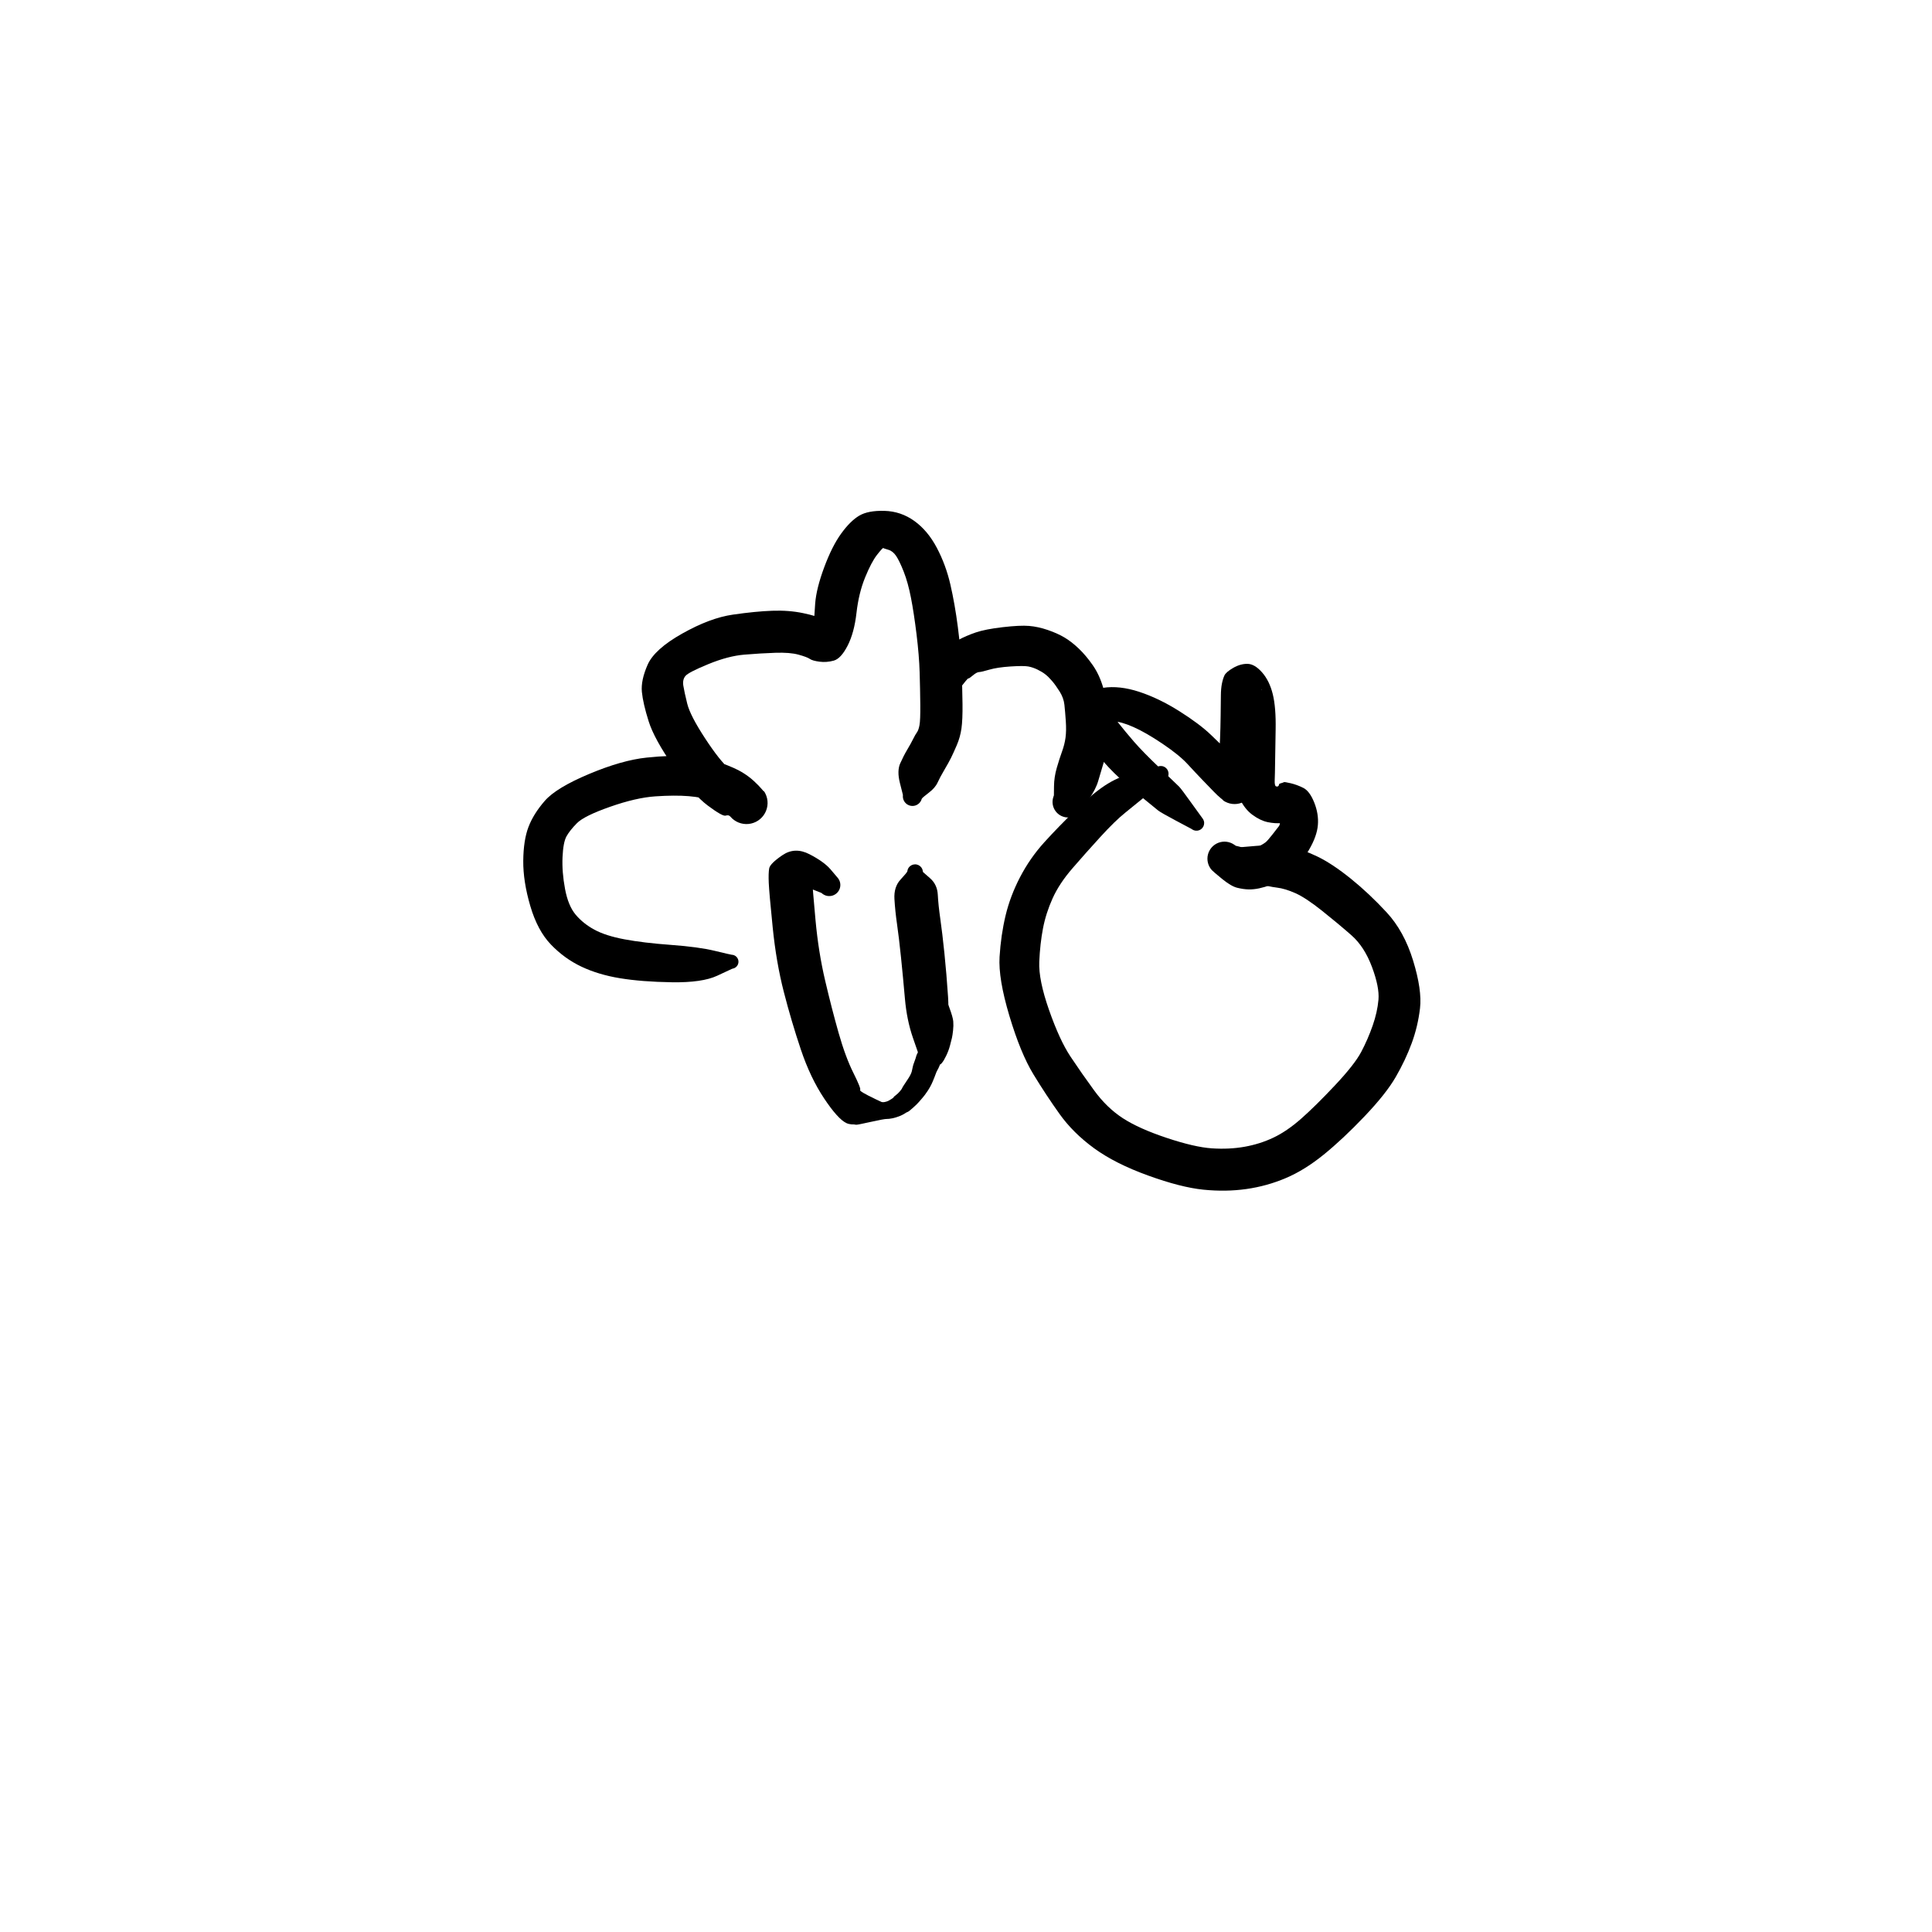 <?xml version="1.0" encoding="utf-8"?>
<!-- Generator: SketchAPI 2022.10.18.0 https://api.sketch.io -->
<svg version="1.1" xmlns="http://www.w3.org/2000/svg" xmlns:xlink="http://www.w3.org/1999/xlink" xmlns:sketchjs="https://sketch.io/dtd/" sketchjs:metadata="eyJuYW1lIjoiRHJhd2luZy00LnNrZXRjaHBhZCIsInN1cmZhY2UiOnsiaXNQYWludCI6dHJ1ZSwibWV0aG9kIjoiZmlsbCIsImJsZW5kIjoibm9ybWFsIiwiZW5hYmxlZCI6dHJ1ZSwib3BhY2l0eSI6MSwidHlwZSI6InBhdHRlcm4iLCJwYXR0ZXJuIjp7InR5cGUiOiJwYXR0ZXJuIiwicmVmbGVjdCI6Im5vLXJlZmxlY3QiLCJyZXBlYXQiOiJyZXBlYXQiLCJzbW9vdGhpbmciOmZhbHNlLCJzcmMiOiJ0cmFuc3BhcmVudExpZ2h0Iiwic3giOjEsInN5IjoxLCJ4MCI6MC41LCJ4MSI6MSwieTAiOjAuNSwieTEiOjF9LCJpc0ZpbGwiOnRydWV9LCJjbGlwUGF0aCI6eyJlbmFibGVkIjp0cnVlLCJzdHlsZSI6eyJzdHJva2VTdHlsZSI6ImJsYWNrIiwibGluZVdpZHRoIjoxfX0sImRlc2NyaXB0aW9uIjoiTWFkZSB3aXRoIFNrZXRjaHBhZCIsIm1ldGFkYXRhIjp7fSwiZXhwb3J0RFBJIjo3MiwiZXhwb3J0Rm9ybWF0IjoicG5nIiwiZXhwb3J0UXVhbGl0eSI6MC45NSwidW5pdHMiOiJweCIsIndpZHRoIjo2MDAsImhlaWdodCI6NjAwLCJwYWdlcyI6W3sid2lkdGgiOjYwMCwiaGVpZ2h0Ijo2MDB9XSwidXVpZCI6ImMwMDA0MzU3LWQ1NmItNDJkNi1iZGNlLTY2MzUwZWFlNTU3YiJ9" width="600" height="600" viewBox="0 0 600 600">
<g style="mix-blend-mode: source-over;" sketchjs:tool="pen" transform="matrix(1.389,0,0,1.389,331.366,205.045)">
	<g sketchjs:uid="1">
		<g sketchjs:uid="2" style="paint-order: stroke fill markers;">
			<path d="M 27.81 37.701Q 27.81 37.701 24.379 35.876Q 20.948 34.05 20.354 33.573Q 19.759 33.096 15.69 29.762Q 11.62 26.429 9.286 23.912Q 6.952 21.394 5.296 19.368Q 3.639 17.343 2.699 15.686Q 1.759 14.03 1.488 13.364Q 1.217 12.699 1.762 10.866Q 2.307 9.033 3.352 7.875Q 4.397 6.717 8.06 6.165Q 11.723 5.613 16.125 7.053Q 20.527 8.494 25.088 11.368Q 29.65 14.242 32.244 16.74Q 34.838 19.239 36.356 20.721Q 37.875 22.204 38.881 23.19Q 39.887 24.176 39.928 24.142Q 39.968 24.108 39.997 24.072Q 40.026 24.036 40.429 24.395Q 40.831 24.754 41.136 25.2Q 41.441 25.645 41.631 26.15Q 41.82 26.655 41.883 27.191Q 41.946 27.727 41.879 28.262Q 41.812 28.798 41.619 29.301Q 41.425 29.805 41.117 30.248Q 40.809 30.691 40.404 31.047Q 39.999 31.403 39.52 31.652Q 39.041 31.901 38.517 32.028Q 37.993 32.155 37.453 32.153Q 36.913 32.151 36.39 32.02Q 35.867 31.889 35.39 31.636Q 34.913 31.384 34.306 28.089Q 33.699 24.795 33.911 22.366Q 34.124 19.937 34.219 17.588Q 34.314 15.24 34.353 12.315Q 34.392 9.39 34.404 7.878Q 34.416 6.366 34.63 5.266Q 34.845 4.166 35.199 3.404Q 35.553 2.642 37.158 1.711Q 38.763 0.781 40.361 0.807Q 41.959 0.834 43.611 2.71Q 45.263 4.587 46.002 7.564Q 46.741 10.541 46.648 15.505Q 46.554 20.47 46.526 22.941Q 46.499 25.412 46.442 26.744Q 46.386 28.077 46.727 28.19Q 47.067 28.304 47.241 28.136Q 47.414 27.967 47.401 27.79Q 47.387 27.613 47.87 27.489Q 48.352 27.366 48.476 27.266Q 48.6 27.165 50.022 27.502Q 51.444 27.838 52.847 28.545Q 54.25 29.252 55.275 31.804Q 56.3 34.356 56.093 36.842Q 55.887 39.328 54.142 42.326Q 52.398 45.324 51.33 46.439Q 50.262 47.555 48.557 48.646Q 46.852 49.737 45.552 50.231Q 44.252 50.724 42.993 50.993Q 41.735 51.262 40.587 51.236Q 39.439 51.21 38.071 50.876Q 36.702 50.543 34.69 48.9Q 32.678 47.257 32.369 46.912Q 32.06 46.567 31.843 46.159Q 31.626 45.75 31.513 45.301Q 31.4 44.852 31.398 44.389Q 31.395 43.926 31.504 43.476Q 31.612 43.026 31.826 42.615Q 32.039 42.204 32.344 41.856Q 32.649 41.508 33.029 41.243Q 33.409 40.978 33.841 40.812Q 34.273 40.646 34.732 40.588Q 35.191 40.53 35.651 40.583Q 36.111 40.637 36.545 40.799Q 36.978 40.961 37.361 41.222Q 37.743 41.483 37.743 41.483Q 37.743 41.483 38.388 41.634Q 39.033 41.786 39.735 41.999Q 40.438 42.212 40.258 42.291Q 40.078 42.371 40.718 42.258Q 41.358 42.146 41.795 42.051Q 42.232 41.956 43.108 41.498Q 43.984 41.04 44.408 40.7Q 44.832 40.36 45.957 38.931Q 47.082 37.502 47.381 37.095Q 47.681 36.687 47.599 35.921Q 47.517 35.154 48.156 35.058Q 48.795 34.962 50.208 35.302Q 51.62 35.642 50.597 35.95Q 49.574 36.258 48.049 36.401Q 46.525 36.545 44.879 36.199Q 43.233 35.854 41.481 34.574Q 39.728 33.294 38.641 30.983Q 37.555 28.672 37.518 26.987Q 37.482 25.301 37.517 22.739Q 37.551 20.177 37.747 16.239Q 37.942 12.3 37.728 10.668Q 37.514 9.035 37.836 8.69Q 38.157 8.345 39.533 8.316Q 40.91 8.287 42.087 7.795Q 43.263 7.304 43.417 6.878Q 43.57 6.453 43.507 6.47Q 43.444 6.486 43.435 7.999Q 43.427 9.513 43.384 12.569Q 43.342 15.626 43.224 18.274Q 43.105 20.923 42.679 24.307Q 42.252 27.691 41.139 25.863Q 40.026 24.035 40.429 24.395Q 40.831 24.754 41.136 25.199Q 41.441 25.644 41.63 26.149Q 41.82 26.655 41.883 27.191Q 41.946 27.726 41.879 28.262Q 41.812 28.797 41.619 29.301Q 41.426 29.805 41.118 30.248Q 40.809 30.69 40.404 31.047Q 39.999 31.403 39.52 31.652Q 39.042 31.901 38.517 32.028Q 37.993 32.155 37.453 32.153Q 36.914 32.151 36.391 32.02Q 35.867 31.889 35.39 31.637Q 34.914 31.384 34.937 31.344Q 34.961 31.304 34.35 30.817Q 33.738 30.33 32.746 29.307Q 31.754 28.284 30.27 26.744Q 28.786 25.204 26.937 23.195Q 25.088 21.186 21.359 18.673Q 17.631 16.161 14.867 14.938Q 12.104 13.716 10.351 13.648Q 8.598 13.581 8.186 13.464Q 7.773 13.348 8.321 11.522Q 8.869 9.696 8.938 9.896Q 9.007 10.096 9.541 11.15Q 10.075 12.204 11.548 14.076Q 13.021 15.948 14.968 18.199Q 16.916 20.451 20.747 24.106Q 24.579 27.761 25.075 28.268Q 25.57 28.775 27.83 31.937Q 30.09 35.099 30.229 35.254Q 30.368 35.41 30.466 35.594Q 30.564 35.778 30.615 35.98Q 30.666 36.182 30.667 36.391Q 30.668 36.599 30.62 36.802Q 30.571 37.005 30.475 37.19Q 30.379 37.375 30.242 37.532Q 30.104 37.689 29.933 37.808Q 29.762 37.927 29.568 38.002Q 29.373 38.077 29.166 38.104Q 28.959 38.13 28.752 38.106Q 28.545 38.082 28.35 38.009Q 28.154 37.936 27.982 37.819Q 27.81 37.701 27.81 37.701" sketchjs:uid="3" style="fill: #000000;"/>
		</g>
	</g>
</g>
<g style="mix-blend-mode: source-over;" sketchjs:tool="pen" transform="matrix(1.389,0,0,1.389,309.222,233.367)">
	<g sketchjs:uid="1">
		<g sketchjs:uid="2" style="paint-order: stroke fill markers;">
			<path d="M 37.688 6.576Q 37.688 6.576 34.474 9.215Q 31.261 11.854 28.972 13.687Q 26.683 15.521 23.384 19.134Q 20.086 22.748 17.151 26.141Q 14.217 29.533 12.723 32.845Q 11.229 36.157 10.576 39.554Q 9.923 42.951 9.742 47.005Q 9.561 51.059 11.929 57.817Q 14.297 64.575 16.734 68.239Q 19.172 71.903 22.009 75.79Q 24.845 79.677 28.43 82.005Q 32.015 84.333 38.244 86.408Q 44.473 88.483 48.341 88.741Q 52.208 88.998 55.643 88.388Q 59.078 87.778 62.093 86.347Q 65.108 84.917 68.284 82.123Q 71.46 79.329 75.853 74.658Q 80.246 69.986 81.731 67.173Q 83.215 64.36 84.277 61.322Q 85.34 58.284 85.582 55.502Q 85.824 52.72 84.131 48.189Q 82.439 43.659 79.562 41.123Q 76.686 38.588 72.999 35.647Q 69.312 32.707 66.992 31.682Q 64.672 30.657 62.892 30.447Q 61.111 30.236 58.462 29.507Q 55.813 28.778 55.363 28.85Q 54.912 28.922 54.457 28.884Q 54.003 28.846 53.57 28.7Q 53.138 28.554 52.753 28.309Q 52.368 28.064 52.053 27.734Q 51.738 27.404 51.511 27.008Q 51.285 26.612 51.159 26.174Q 51.033 25.735 51.016 25.279Q 51 24.823 51.092 24.377Q 51.185 23.93 51.382 23.518Q 51.579 23.107 51.868 22.754Q 52.158 22.402 52.523 22.129Q 52.889 21.856 53.309 21.678Q 53.73 21.501 53.729 21.501Q 53.729 21.501 58.21 21.119Q 62.691 20.738 65.678 21.323Q 68.664 21.908 71.983 23.524Q 75.301 25.14 79.396 28.444Q 83.49 31.748 87.408 35.98Q 91.325 40.211 93.334 46.785Q 95.344 53.358 94.871 57.415Q 94.398 61.473 93.01 65.243Q 91.623 69.013 89.449 72.777Q 87.276 76.541 82.454 81.599Q 77.633 86.658 73.36 90.128Q 69.088 93.599 64.866 95.391Q 60.644 97.184 56.052 97.836Q 51.459 98.488 46.436 97.982Q 41.414 97.476 34.058 94.812Q 26.703 92.149 22.019 88.736Q 17.334 85.324 14.315 81.108Q 11.297 76.893 8.428 72.18Q 5.56 67.467 3.063 59.127Q 0.567 50.788 0.866 45.922Q 1.166 41.056 2.21 36.685Q 3.255 32.314 5.461 28.081Q 7.668 23.848 10.844 20.336Q 14.02 16.823 18.074 12.91Q 22.127 8.997 25.076 7.2Q 28.024 5.404 32.068 4.414Q 36.112 3.424 36.312 3.352Q 36.512 3.281 36.723 3.259Q 36.935 3.238 37.145 3.268Q 37.355 3.297 37.553 3.377Q 37.75 3.456 37.922 3.58Q 38.094 3.704 38.232 3.866Q 38.37 4.028 38.465 4.218Q 38.56 4.408 38.607 4.615Q 38.653 4.822 38.649 5.035Q 38.645 5.247 38.59 5.452Q 38.535 5.657 38.433 5.844Q 38.33 6.03 38.186 6.186Q 38.042 6.342 37.865 6.459Q 37.688 6.576 37.688 6.576" sketchjs:uid="3" style="fill: #000000;"/>
		</g>
	</g>
</g>
<g style="mix-blend-mode: source-over;" sketchjs:tool="pen" transform="matrix(1.389,0,0,1.389,239.516,261.035)">
	<g sketchjs:uid="1">
		<g sketchjs:uid="2" style="paint-order: stroke fill markers;">
			<path d="M 27.1 60.515Q 27.1 60.515 22.906 62.295Q 18.712 64.074 16.804 63.174Q 14.896 62.274 11.818 57.653Q 8.74 53.033 6.625 46.741Q 4.509 40.449 2.813 33.852Q 1.116 27.255 0.328 19.456Q -0.46 11.658 -0.555 9.483Q -0.649 7.309 -0.46 6.234Q -0.27 5.159 2.508 3.269Q 5.286 1.379 8.536 3.055Q 11.786 4.73 13.263 6.452Q 14.739 8.174 14.924 8.411Q 15.11 8.649 15.233 8.924Q 15.356 9.199 15.41 9.495Q 15.463 9.792 15.445 10.093Q 15.426 10.393 15.336 10.681Q 15.245 10.968 15.089 11.226Q 14.932 11.484 14.719 11.696Q 14.505 11.909 14.247 12.064Q 13.989 12.22 13.701 12.309Q 13.413 12.398 13.112 12.415Q 12.811 12.433 12.515 12.378Q 12.219 12.323 11.944 12.199Q 11.67 12.074 11.433 11.888Q 11.196 11.702 11.196 11.702Q 11.196 11.702 10.049 11.254Q 8.902 10.806 6.811 9.951Q 4.72 9.096 6.685 8.047Q 8.65 6.999 8.871 6.95Q 9.092 6.901 9.168 8.81Q 9.245 10.718 9.902 17.832Q 10.559 24.947 12.046 31.289Q 13.533 37.632 15.068 43.03Q 16.603 48.427 18.368 51.957Q 20.132 55.487 19.878 55.776Q 19.624 56.066 23.362 57.845Q 27.1 59.625 27.153 59.631Q 27.207 59.638 27.257 59.657Q 27.307 59.676 27.351 59.706Q 27.395 59.737 27.431 59.777Q 27.466 59.817 27.491 59.865Q 27.516 59.912 27.529 59.964Q 27.542 60.016 27.542 60.07Q 27.542 60.124 27.529 60.176Q 27.516 60.228 27.491 60.275Q 27.466 60.323 27.431 60.363Q 27.395 60.403 27.351 60.434Q 27.307 60.464 27.257 60.483Q 27.206 60.502 27.153 60.509Q 27.1 60.515 27.1 60.515" sketchjs:uid="3" style="fill: #000000;"/>
		</g>
	</g>
</g>
<g style="mix-blend-mode: source-over;" sketchjs:tool="pen" transform="matrix(1.389,0,0,1.389,277.244,263.914)">
	<g sketchjs:uid="1">
		<g sketchjs:uid="2" style="paint-order: stroke fill markers;">
			<path d="M 5.889 46Q 5.889 46 4.516 42.035Q 3.143 38.069 2.724 33.258Q 2.306 28.447 1.847 24.007Q 1.389 19.567 0.965 16.641Q 0.542 13.715 0.383 11.013Q 0.225 8.312 1.731 6.674Q 3.238 5.036 3.259 4.824Q 3.281 4.613 3.352 4.413Q 3.423 4.213 3.54 4.035Q 3.657 3.858 3.814 3.714Q 3.97 3.57 4.156 3.468Q 4.342 3.365 4.547 3.31Q 4.752 3.255 4.965 3.251Q 5.177 3.246 5.384 3.293Q 5.592 3.34 5.782 3.435Q 5.972 3.53 6.134 3.667Q 6.295 3.805 6.42 3.977Q 6.544 4.15 6.623 4.347Q 6.702 4.544 6.732 4.754Q 6.762 4.964 6.762 4.964Q 6.762 4.964 8.361 6.369Q 9.96 7.774 10.076 10.051Q 10.193 12.329 10.64 15.448Q 11.087 18.567 11.557 23.136Q 12.027 27.704 12.372 32.886Q 12.717 38.067 11.344 42.033Q 9.971 46 9.941 46.244Q 9.911 46.488 9.824 46.718Q 9.737 46.948 9.597 47.151Q 9.458 47.353 9.273 47.516Q 9.089 47.68 8.871 47.794Q 8.654 47.908 8.415 47.967Q 8.176 48.026 7.93 48.026Q 7.684 48.026 7.445 47.967Q 7.206 47.908 6.988 47.794Q 6.771 47.679 6.586 47.516Q 6.402 47.353 6.263 47.151Q 6.123 46.948 6.036 46.718Q 5.948 46.488 5.919 46.244Q 5.889 46 5.889 46" sketchjs:uid="3" style="fill: #000000;"/>
		</g>
	</g>
</g>
<g style="mix-blend-mode: source-over;" sketchjs:tool="pen" transform="matrix(1.389,0,0,1.389,161.4,157.913)">
	<g sketchjs:uid="1">
		<g sketchjs:uid="2" style="paint-order: stroke fill markers;">
			<path d="M 47.507 102.909Q 47.507 102.909 44.15 104.472Q 40.793 106.036 34.031 105.931Q 27.268 105.826 22.419 105.028Q 17.571 104.23 13.785 102.433Q 9.998 100.636 6.992 97.512Q 3.985 94.388 2.368 88.88Q 0.752 83.371 0.794 78.775Q 0.835 74.179 1.953 71.229Q 3.071 68.279 5.613 65.364Q 8.155 62.449 15.512 59.361Q 22.869 56.273 28.38 55.699Q 33.891 55.125 37.791 55.391Q 41.692 55.657 44.947 56.853Q 48.201 58.048 49.742 58.989Q 51.282 59.93 52.4 60.976Q 53.518 62.022 54.043 62.655Q 54.568 63.288 54.62 63.258Q 54.673 63.228 54.927 63.741Q 55.182 64.254 55.307 64.814Q 55.431 65.373 55.418 65.946Q 55.406 66.519 55.256 67.072Q 55.106 67.626 54.829 68.127Q 54.551 68.628 54.161 69.049Q 53.772 69.469 53.293 69.784Q 52.814 70.098 52.274 70.29Q 51.733 70.481 51.163 70.537Q 50.593 70.593 50.025 70.511Q 49.458 70.429 48.927 70.214Q 48.396 69.999 47.932 69.663Q 47.468 69.327 47.097 68.889Q 46.727 68.452 46.048 68.673Q 45.368 68.894 42.062 66.432Q 38.755 63.969 34.419 57.765Q 30.084 51.56 28.83 47.582Q 27.575 43.603 27.318 41.025Q 27.061 38.448 28.593 34.954Q 30.125 31.46 36.342 27.965Q 42.559 24.469 47.649 23.735Q 52.739 23 56.458 22.866Q 60.178 22.732 63.348 23.395Q 66.518 24.059 68.234 24.896Q 69.95 25.733 69.235 25.862Q 68.521 25.992 67.217 26.241Q 65.913 26.49 65.859 25.523Q 65.806 24.557 66.065 21.22Q 66.324 17.884 68.075 13.165Q 69.826 8.446 71.864 5.626Q 73.902 2.805 75.895 1.617Q 77.887 0.429 81.562 0.533Q 85.237 0.637 88.231 2.789Q 91.224 4.942 93.249 8.767Q 95.275 12.592 96.285 16.976Q 97.296 21.359 97.964 26.524Q 98.631 31.688 98.797 35.898Q 98.962 40.107 99.003 43.675Q 99.045 47.242 98.766 49.198Q 98.488 51.154 97.713 52.948Q 96.938 54.743 96.443 55.743Q 95.948 56.743 94.952 58.435Q 93.955 60.128 93.415 61.31Q 92.874 62.492 91.411 63.594Q 89.948 64.696 89.878 64.946Q 89.807 65.197 89.678 65.424Q 89.549 65.65 89.37 65.839Q 89.191 66.028 88.972 66.169Q 88.752 66.31 88.506 66.394Q 88.259 66.478 88 66.501Q 87.74 66.524 87.483 66.483Q 87.225 66.443 86.985 66.343Q 86.745 66.242 86.535 66.087Q 86.326 65.932 86.16 65.732Q 85.994 65.531 85.88 65.296Q 85.767 65.062 85.713 64.807Q 85.659 64.552 85.668 64.291Q 85.677 64.031 85.677 64.031Q 85.677 64.031 85.002 61.355Q 84.328 58.678 85.072 56.999Q 85.816 55.32 86.643 53.931Q 87.469 52.543 87.965 51.54Q 88.461 50.538 88.821 50.046Q 89.181 49.553 89.387 48.435Q 89.594 47.317 89.564 43.876Q 89.533 40.436 89.42 36.649Q 89.307 32.862 88.721 28.094Q 88.135 23.327 87.475 19.944Q 86.814 16.561 85.863 14.142Q 84.912 11.723 84.167 10.619Q 83.423 9.516 82.42 9.233Q 81.417 8.949 81.289 8.85Q 81.161 8.75 79.901 10.353Q 78.64 11.955 77.221 15.432Q 75.803 18.91 75.296 23.359Q 74.79 27.809 73.306 30.691Q 71.822 33.573 70.213 34.018Q 68.605 34.462 67.028 34.254Q 65.451 34.046 64.863 33.633Q 64.275 33.221 62.349 32.686Q 60.422 32.152 57.137 32.265Q 53.852 32.378 50.225 32.68Q 46.599 32.982 42.178 34.798Q 37.757 36.614 37.062 37.437Q 36.367 38.26 36.582 39.615Q 36.798 40.971 37.453 43.632Q 38.107 46.293 41.443 51.388Q 44.778 56.483 46.885 58.246Q 48.992 60.009 51.832 61.618Q 54.672 63.227 54.927 63.741Q 55.182 64.254 55.307 64.813Q 55.431 65.373 55.419 65.946Q 55.406 66.519 55.256 67.072Q 55.106 67.625 54.829 68.126Q 54.551 68.628 54.162 69.048Q 53.772 69.469 53.293 69.783Q 52.814 70.098 52.274 70.289Q 51.734 70.481 51.164 70.537Q 50.593 70.593 50.026 70.511Q 49.459 70.429 48.928 70.214Q 48.396 69.999 47.932 69.663Q 47.468 69.327 47.098 68.889Q 46.727 68.452 46.776 68.416Q 46.824 68.38 46.911 68.346Q 46.997 68.313 46.678 67.879Q 46.359 67.444 45.604 66.9Q 44.849 66.356 42.878 65.465Q 40.908 64.574 37.784 64.322Q 34.661 64.07 30.343 64.363Q 26.025 64.655 20.22 66.692Q 14.414 68.729 12.805 70.352Q 11.197 71.975 10.459 73.306Q 9.722 74.637 9.575 77.963Q 9.428 81.288 10.132 85.054Q 10.835 88.819 12.502 90.809Q 14.17 92.798 16.687 94.168Q 19.205 95.538 23.429 96.331Q 27.654 97.124 33.83 97.578Q 40.006 98.032 43.6 98.902Q 47.193 99.771 47.383 99.775Q 47.573 99.779 47.757 99.828Q 47.94 99.878 48.107 99.97Q 48.273 100.062 48.413 100.191Q 48.552 100.32 48.657 100.478Q 48.762 100.637 48.825 100.816Q 48.889 100.995 48.908 101.185Q 48.927 101.374 48.9 101.562Q 48.873 101.75 48.801 101.926Q 48.73 102.102 48.619 102.257Q 48.508 102.411 48.363 102.534Q 48.218 102.657 48.048 102.741Q 47.878 102.826 47.692 102.868Q 47.507 102.909 47.507 102.909" sketchjs:uid="3" style="fill: #000000;"/>
		</g>
	</g>
</g>
<g style="mix-blend-mode: source-over;" sketchjs:tool="pen" transform="matrix(1.389,0,0,1.389,286.862,194.048)">
	<g sketchjs:uid="1">
		<g sketchjs:uid="2" style="paint-order: stroke fill markers;">
			<path d="M 4.29 17.241Q 4.29 17.241 2.912 13.999Q 1.534 10.758 2.172 9.282Q 2.81 7.806 4.355 6.086Q 5.9 4.365 7.702 3.401Q 9.503 2.436 11.634 1.707Q 13.765 0.978 17.656 0.526Q 21.547 0.075 23.559 0.243Q 25.571 0.41 27.727 1.148Q 29.884 1.886 31.461 2.819Q 33.037 3.752 34.659 5.296Q 36.28 6.841 37.811 9.037Q 39.342 11.233 40.198 14.267Q 41.054 17.302 41.313 20.104Q 41.573 22.907 41.358 25.367Q 41.144 27.827 40.359 30.39Q 39.575 32.952 39.039 34.842Q 38.504 36.732 36.975 38.908Q 35.446 41.085 35.223 41.442Q 34.999 41.8 34.696 42.093Q 34.393 42.387 34.029 42.599Q 33.665 42.811 33.261 42.93Q 32.856 43.049 32.435 43.068Q 32.014 43.087 31.601 43.005Q 31.187 42.922 30.805 42.743Q 30.424 42.564 30.096 42.299Q 29.768 42.034 29.514 41.698Q 29.259 41.362 29.092 40.975Q 28.925 40.588 28.856 40.172Q 28.786 39.756 28.818 39.336Q 28.85 38.915 28.982 38.515Q 29.114 38.114 29.114 38.115Q 29.114 38.115 29.135 36.088Q 29.156 34.06 29.752 31.989Q 30.349 29.917 30.926 28.34Q 31.503 26.764 31.712 25.216Q 31.92 23.668 31.774 21.534Q 31.628 19.4 31.462 17.872Q 31.296 16.344 30.387 14.9Q 29.479 13.456 28.681 12.53Q 27.883 11.603 27.182 11.058Q 26.481 10.512 25.449 10.008Q 24.417 9.503 23.386 9.31Q 22.356 9.116 19.402 9.31Q 16.448 9.504 14.683 10.022Q 12.917 10.541 12.388 10.559Q 11.859 10.577 10.998 11.307Q 10.136 12.038 9.965 11.991Q 9.794 11.945 7.752 14.672Q 5.71 17.399 5.69 17.483Q 5.67 17.567 5.631 17.643Q 5.592 17.72 5.535 17.785Q 5.479 17.85 5.408 17.899Q 5.338 17.949 5.258 17.98Q 5.178 18.012 5.092 18.023Q 5.007 18.034 4.922 18.025Q 4.836 18.015 4.755 17.985Q 4.674 17.956 4.603 17.907Q 4.532 17.859 4.474 17.795Q 4.416 17.731 4.376 17.656Q 4.335 17.58 4.313 17.496Q 4.292 17.413 4.291 17.327Q 4.29 17.241 4.29 17.241" sketchjs:uid="3" style="fill: #000000;"/>
		</g>
	</g>
</g>
<g style="mix-blend-mode: source-over;" sketchjs:tool="pen" transform="matrix(1.389,0,0,1.389,259.091,303.65)">
	<g sketchjs:uid="1">
		<g sketchjs:uid="2" style="paint-order: stroke fill markers;">
			<path d="M 4.727 27.894Q 4.727 27.894 7.747 27.891Q 10.767 27.889 11.29 27.783Q 11.813 27.676 12.164 27.486Q 12.514 27.296 12.92 27.025Q 13.325 26.754 13.287 26.695Q 13.248 26.636 13.736 26.281Q 14.224 25.926 14.69 25.367Q 15.156 24.808 15.198 24.64Q 15.241 24.471 15.686 23.831Q 16.131 23.191 16.656 22.353Q 17.182 21.516 17.334 20.918Q 17.486 20.32 17.546 19.947Q 17.607 19.574 17.912 18.775Q 18.218 17.976 18.29 17.645Q 18.361 17.314 18.65 16.765Q 18.939 16.216 19.378 15.606Q 19.816 14.995 19.96 14.504Q 20.104 14.012 20.25 13.311Q 20.397 12.61 20.438 12.214Q 20.479 11.818 20.576 10.95Q 20.674 10.083 20.575 9.983Q 20.477 9.882 19.691 8.038Q 18.906 6.193 18.837 5.824Q 18.768 5.454 18.79 5.078Q 18.812 4.703 18.923 4.344Q 19.034 3.984 19.228 3.662Q 19.422 3.34 19.687 3.073Q 19.952 2.806 20.274 2.611Q 20.595 2.416 20.954 2.303Q 21.313 2.19 21.688 2.167Q 22.063 2.143 22.434 2.21Q 22.804 2.277 23.147 2.43Q 23.49 2.584 23.787 2.815Q 24.084 3.046 24.316 3.342Q 24.549 3.637 24.704 3.98Q 24.859 4.323 24.859 4.323Q 24.859 4.322 25.693 6.569Q 26.526 8.816 26.604 9.753Q 26.682 10.69 26.56 11.785Q 26.439 12.879 26.307 13.451Q 26.176 14.022 25.87 15.169Q 25.564 16.316 25.027 17.43Q 24.489 18.544 24.083 19.027Q 23.677 19.51 23.705 19.336Q 23.734 19.162 23.513 19.713Q 23.293 20.264 23.071 20.633Q 22.849 21.002 22.656 21.565Q 22.463 22.129 22 23.222Q 21.537 24.316 20.856 25.332Q 20.175 26.348 19.763 26.804Q 19.351 27.26 18.956 27.738Q 18.56 28.217 17.592 29.079Q 16.624 29.941 16.414 29.996Q 16.205 30.05 15.74 30.363Q 15.275 30.675 14.51 30.973Q 13.746 31.27 12.968 31.428Q 12.189 31.585 11.68 31.574Q 11.17 31.562 8.221 32.214Q 5.273 32.866 4.971 32.863Q 4.67 32.859 4.378 32.784Q 4.086 32.708 3.82 32.565Q 3.555 32.422 3.332 32.219Q 3.108 32.017 2.94 31.767Q 2.772 31.517 2.668 31.233Q 2.564 30.95 2.532 30.65Q 2.499 30.351 2.539 30.052Q 2.578 29.753 2.689 29.472Q 2.799 29.192 2.973 28.946Q 3.147 28.699 3.375 28.502Q 3.603 28.305 3.872 28.168Q 4.14 28.031 4.434 27.962Q 4.728 27.893 4.728 27.893" sketchjs:uid="3" style="fill: #000000;"/>
		</g>
	</g>
</g>
</svg>